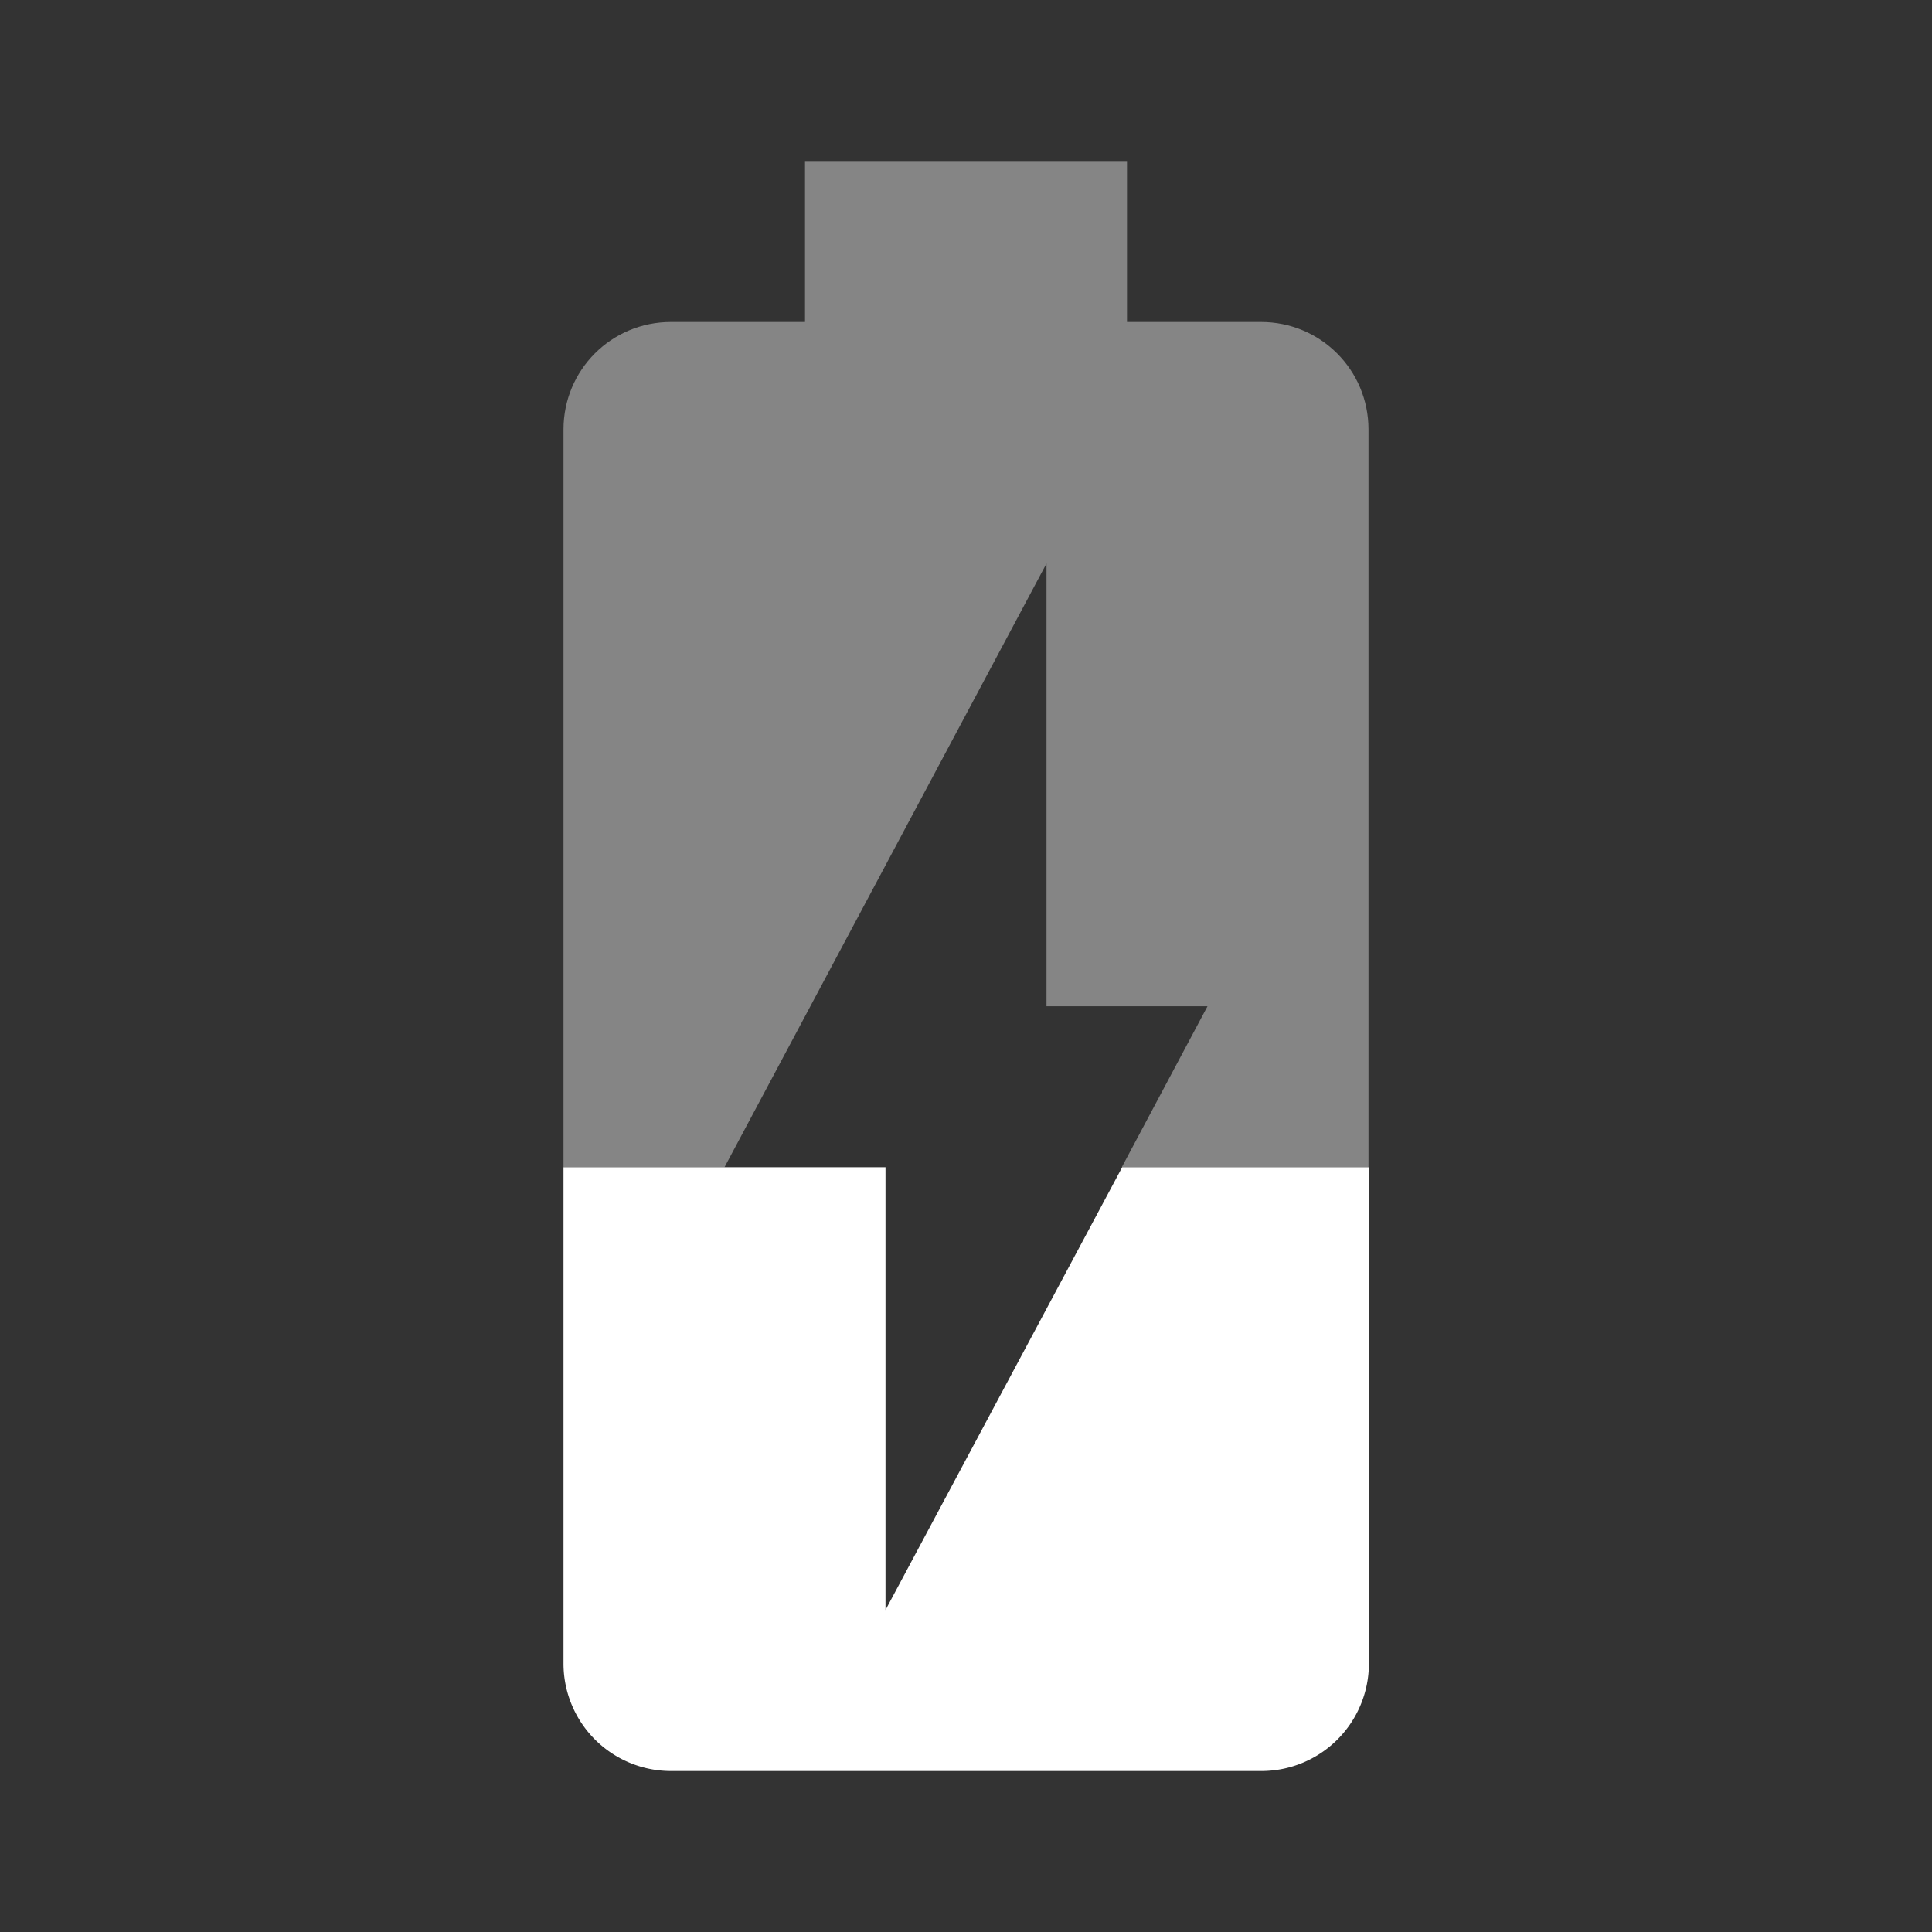 <svg xmlns="http://www.w3.org/2000/svg" width="48" height="48"><rect width="100%" height="100%" fill="#333333" stroke="none"/><path fill-opacity=".3" d="M31.33 8H28V4h-8v4h-3.33C15.19 8 14 9.19 14 10.67V29h4l8-15v11h4l-2.13 4H34V10.67C34 9.19 32.81 8 31.33 8z" style="fill:#fff;fill-opacity:.4"/><path d="M22 40V29h-8v12.33A2.67 2.67 0 0 0 16.67 44h14.67a2.67 2.67 0 0 0 2.67-2.67V29h-6.13L22 40z" style="fill:#fff;fill-opacity:1"/></svg>